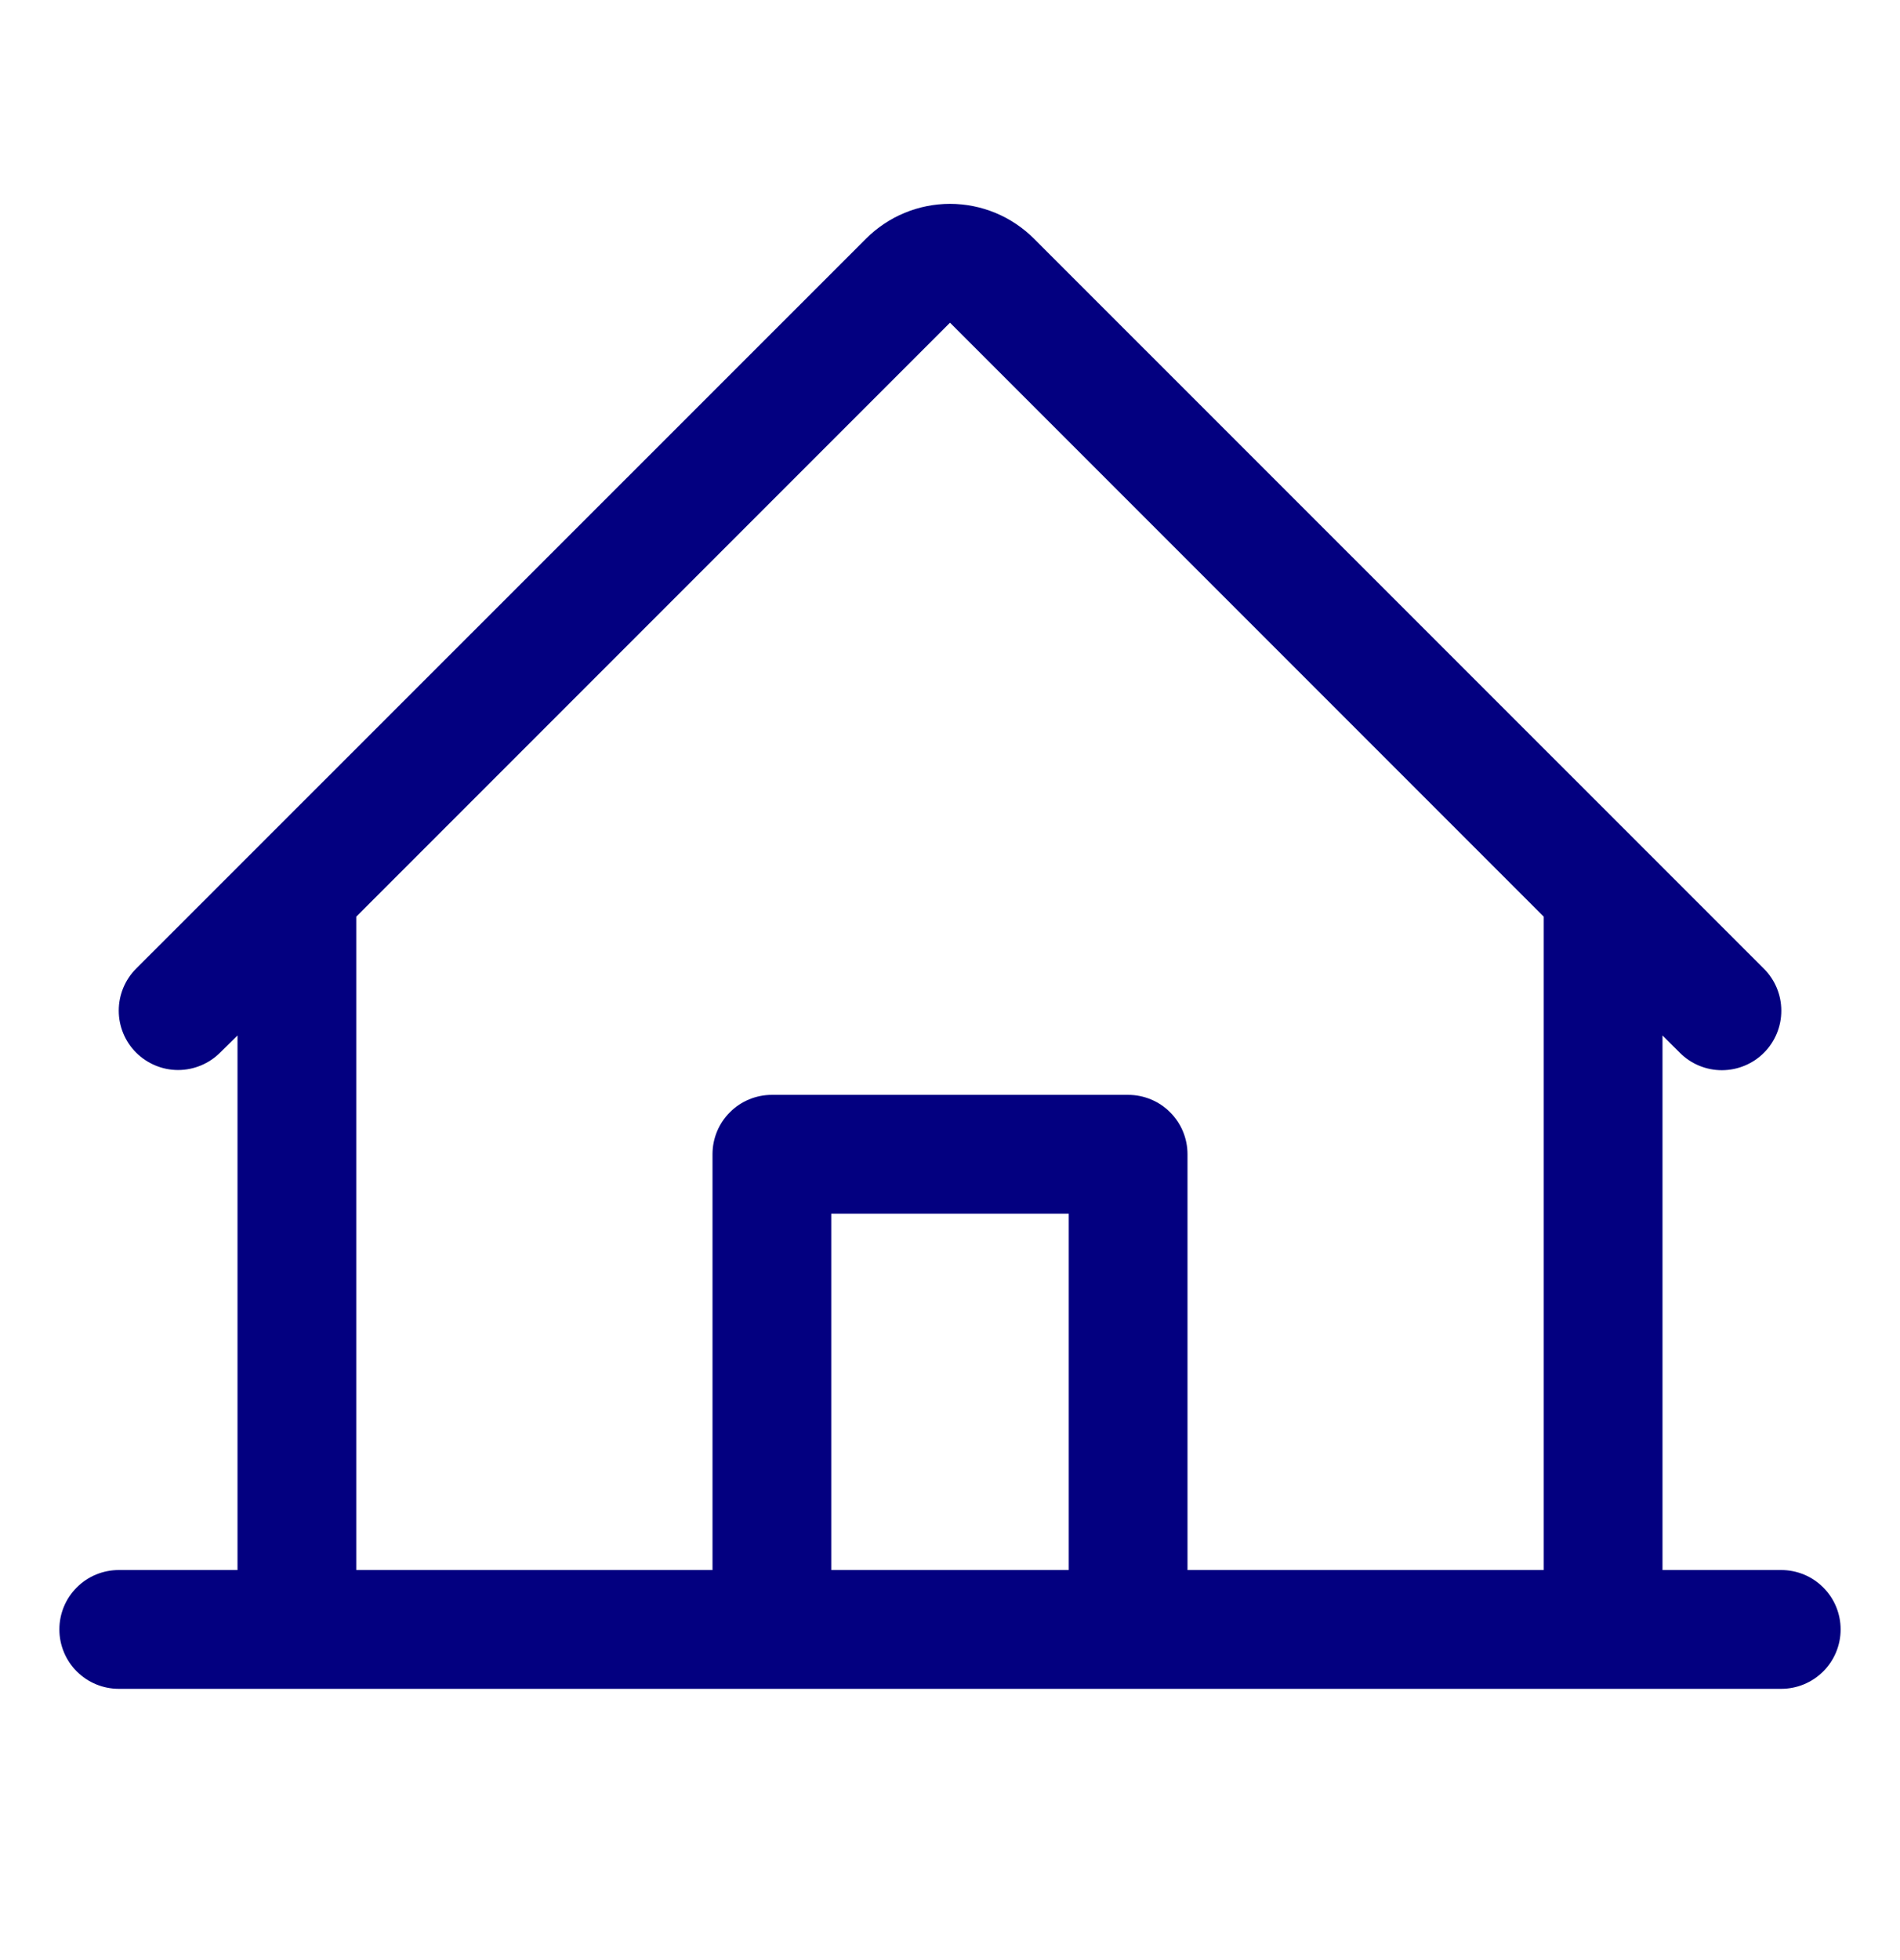 <svg width="32" height="33" viewBox="0 0 32 33" fill="none" xmlns="http://www.w3.org/2000/svg">
<path d="M30 26.433H28V17.433L28.293 17.725C28.48 17.913 28.735 18.018 29.001 18.018C29.267 18.017 29.521 17.912 29.709 17.724C29.896 17.536 30.002 17.281 30.001 17.015C30.001 16.75 29.895 16.495 29.707 16.308L17.414 4.018C17.039 3.643 16.53 3.432 16 3.432C15.47 3.432 14.961 3.643 14.586 4.018L2.292 16.308C2.105 16.495 2 16.75 2 17.015C2 17.28 2.105 17.535 2.293 17.722C2.481 17.909 2.735 18.015 3 18.015C3.266 18.014 3.52 17.909 3.708 17.721L4 17.433V26.433H2C1.735 26.433 1.48 26.538 1.293 26.726C1.105 26.913 1 27.167 1 27.433C1 27.698 1.105 27.952 1.293 28.14C1.48 28.327 1.735 28.433 2 28.433H30C30.265 28.433 30.52 28.327 30.707 28.14C30.895 27.952 31 27.698 31 27.433C31 27.167 30.895 26.913 30.707 26.726C30.52 26.538 30.265 26.433 30 26.433ZM6 15.433L16 5.433L26 15.433V26.433H20V19.433C20 19.167 19.895 18.913 19.707 18.726C19.52 18.538 19.265 18.433 19 18.433H13C12.735 18.433 12.48 18.538 12.293 18.726C12.105 18.913 12 19.167 12 19.433V26.433H6V15.433ZM18 26.433H14V20.433H18V26.433Z" fill="#030080"/>
</svg>
